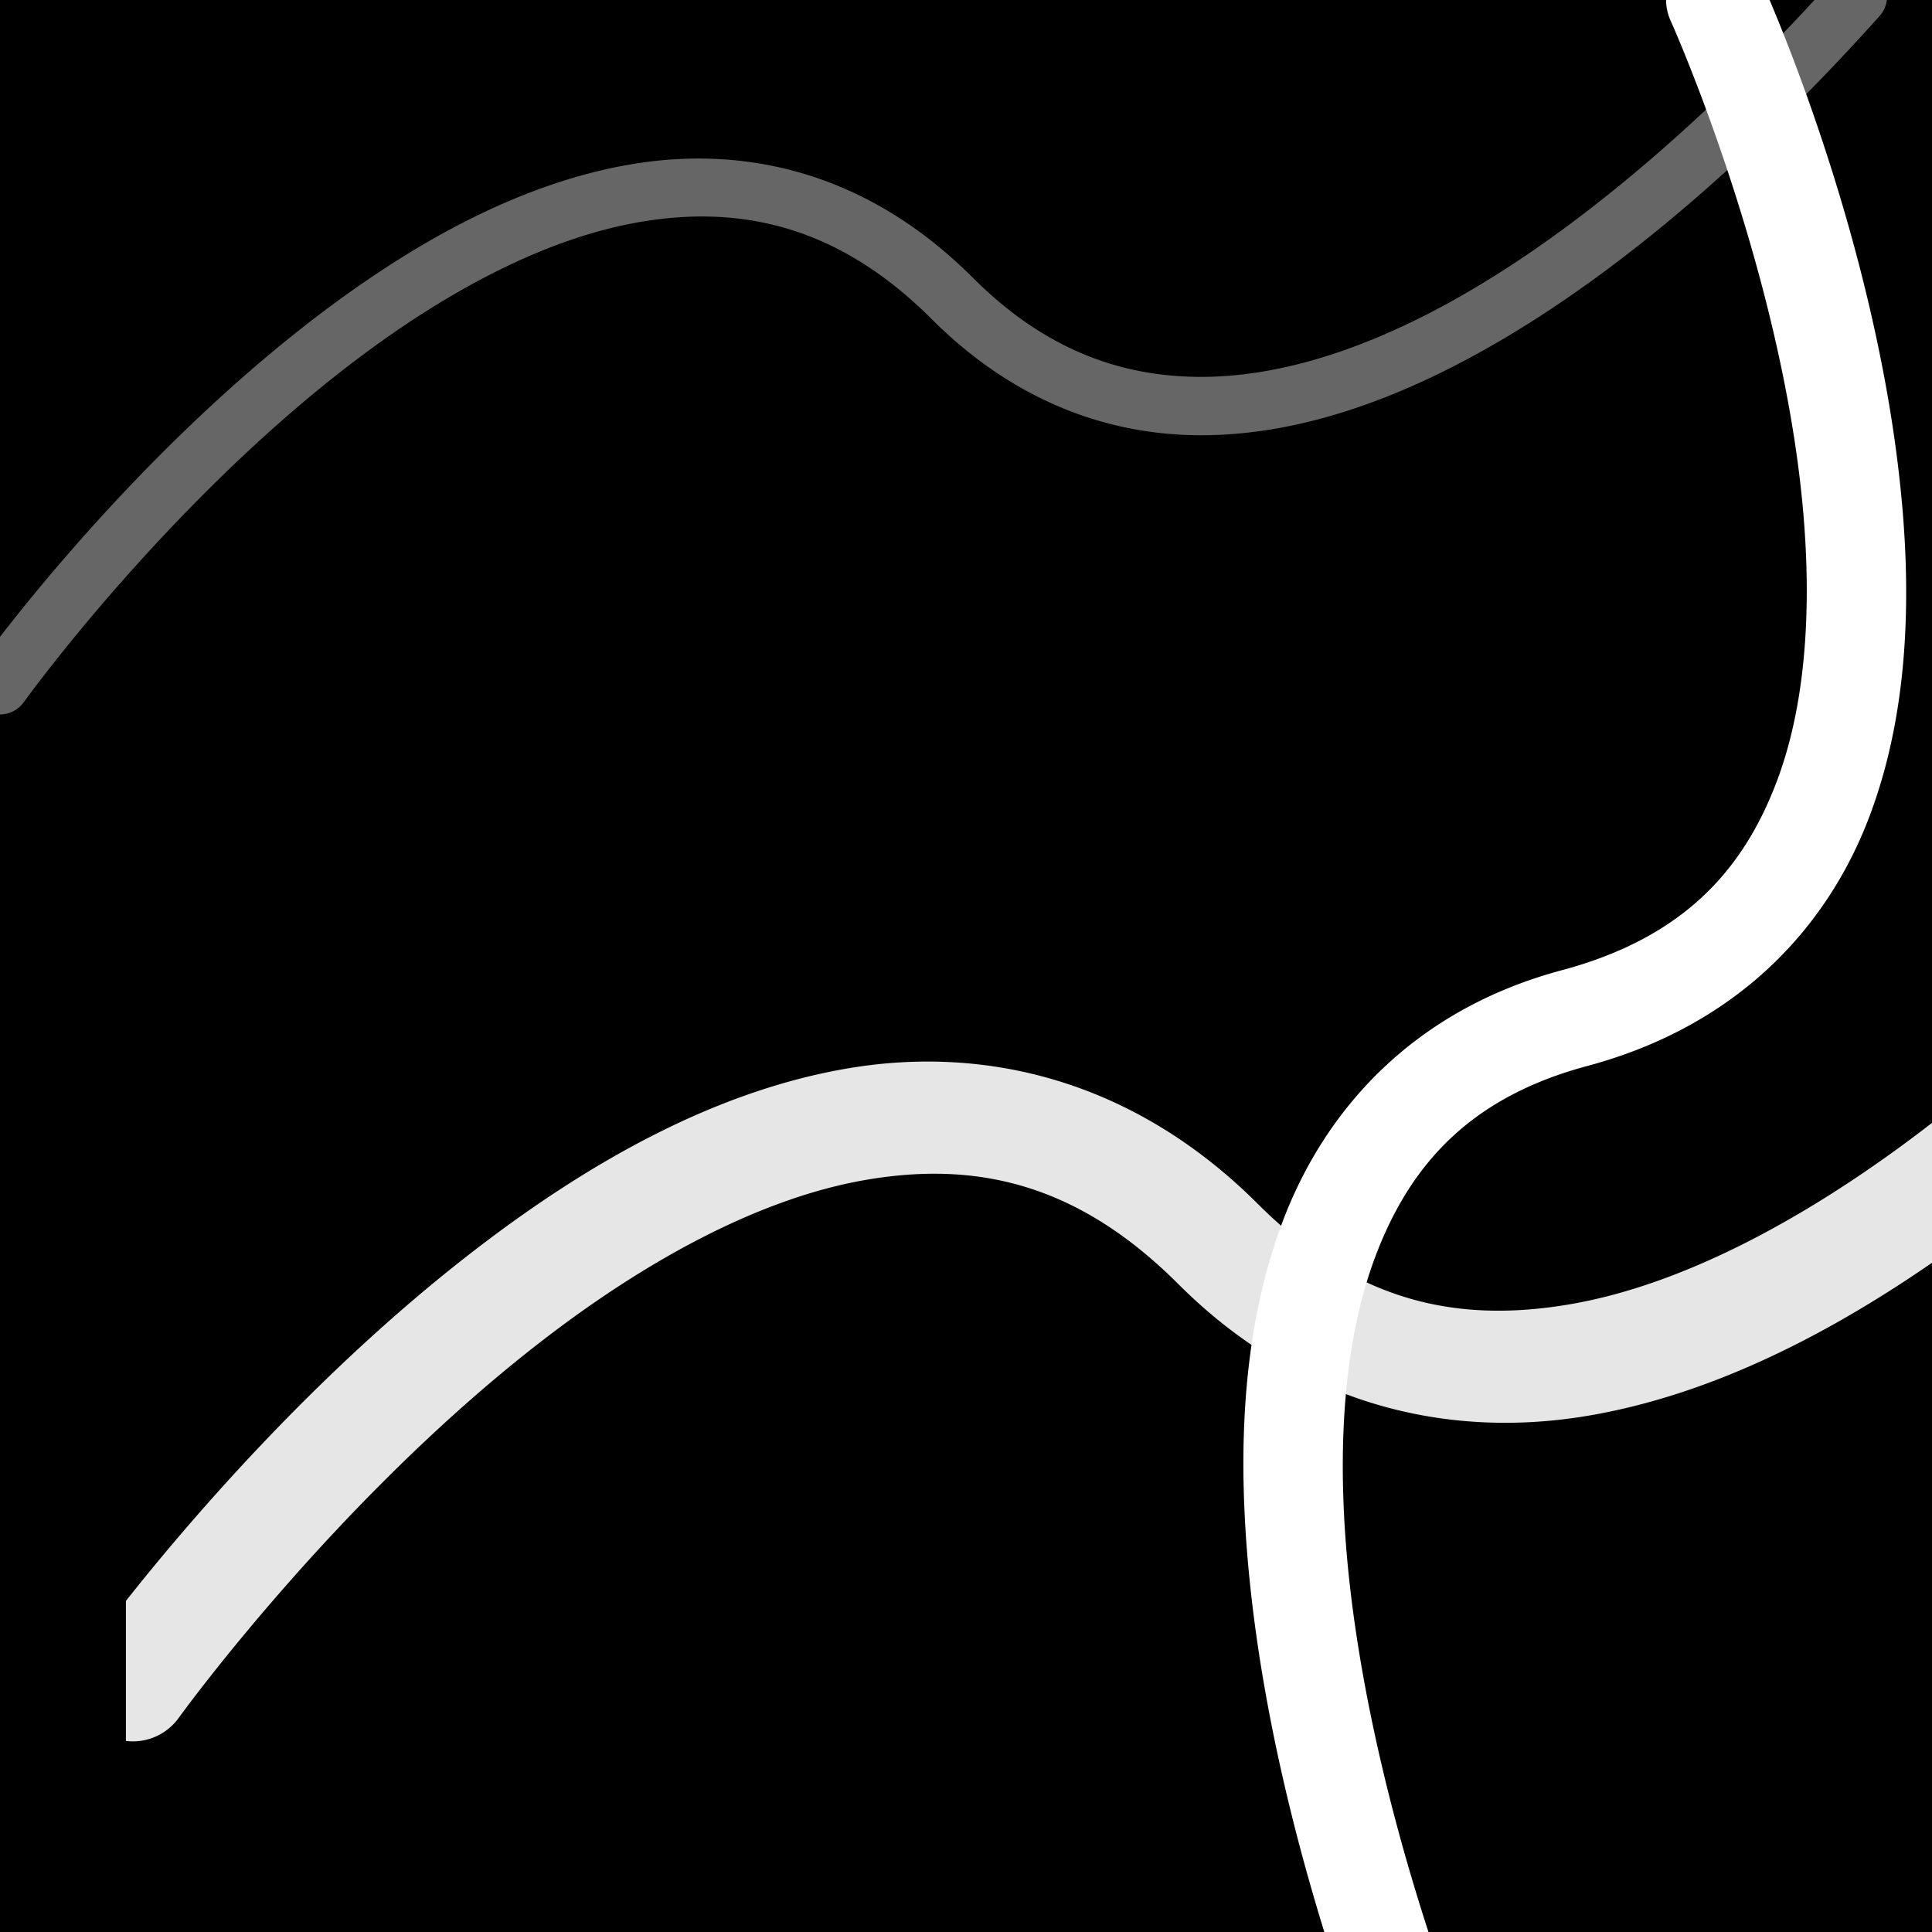 <?xml version="1.0" encoding="UTF-8" standalone="no"?>
<svg
   xmlns:dc="http://purl.org/dc/elements/1.1/"
   xmlns:cc="http://creativecommons.org/ns#"
   xmlns:rdf="http://www.w3.org/1999/02/22-rdf-syntax-ns#"
   xmlns:svg="http://www.w3.org/2000/svg"
   xmlns="http://www.w3.org/2000/svg"
   xmlns:sodipodi="http://sodipodi.sourceforge.net/DTD/sodipodi-0.dtd"
   xmlns:inkscape="http://www.inkscape.org/namespaces/inkscape"
   width="94.999mm"
   height="94.999mm"
   viewBox="0 0 94.999 94.999"
   version="1.1"
   id="svg3098"
   inkscape:version="1.0.1 (0767f8302a, 2020-10-17)"
   sodipodi:docname="HEAVY.svg">
  <defs
     id="defs3092" />
  <sodipodi:namedview
     id="base"
     pagecolor="#ffffff"
     bordercolor="#666666"
     borderopacity="1.0"
     inkscape:pageopacity="0.0"
     inkscape:pageshadow="2"
     inkscape:zoom="2.2791953"
     inkscape:cx="254.58542"
     inkscape:cy="-108.18566"
     inkscape:document-units="mm"
     inkscape:current-layer="layer1"
     inkscape:document-rotation="0"
     showgrid="false"
     inkscape:window-width="1515"
     inkscape:window-height="968"
     inkscape:window-x="38"
     inkscape:window-y="27"
     inkscape:window-maximized="0"
     fit-margin-top="0"
     fit-margin-left="0"
     fit-margin-right="0"
     fit-margin-bottom="0"
     inkscape:snap-page="true"
     showguides="true"
     inkscape:guide-bbox="true">
    <sodipodi:guide
       position="0,61.093"
       orientation="0,-1"
       id="guide850" />
    <sodipodi:guide
       position="-9.812,23.042"
       orientation="0,-1"
       id="guide852" />
  </sodipodi:namedview>
  <g
     inkscape:label="Layer 1"
     inkscape:groupmode="layer"
     id="layer1">
    <rect
       style="fill:#000000;stroke-width:0.2;stroke-linecap:round"
       id="rect838"
       width="94.999"
       height="94.999"
       x="0"
       y="0" />
    <path
       id="path889"
       style="color:#000000;font-style:normal;font-variant:normal;font-weight:normal;font-stretch:normal;font-size:medium;line-height:normal;font-family:sans-serif;font-variant-ligatures:normal;font-variant-position:normal;font-variant-caps:normal;font-variant-numeric:normal;font-variant-alternates:normal;font-variant-east-asian:normal;font-feature-settings:normal;font-variation-settings:normal;text-indent:0;text-align:start;text-decoration:none;text-decoration-line:none;text-decoration-style:solid;text-decoration-color:#000000;letter-spacing:normal;word-spacing:normal;text-transform:none;writing-mode:lr-tb;direction:ltr;text-orientation:mixed;dominant-baseline:auto;baseline-shift:baseline;text-anchor:start;white-space:normal;shape-padding:0;shape-margin:0;inline-size:0;clip-rule:nonzero;display:inline;overflow:visible;visibility:visible;opacity:1;isolation:auto;mix-blend-mode:normal;color-interpolation:sRGB;color-interpolation-filters:linearRGB;solid-color:#000000;solid-opacity:1;vector-effect:none;fill:none;fill-opacity:1;fill-rule:nonzero;stroke:none;stroke-width:10.828;stroke-linecap:round;stroke-linejoin:miter;stroke-miterlimit:4;stroke-dasharray:none;stroke-dashoffset:0;stroke-opacity:1;color-rendering:auto;image-rendering:auto;shape-rendering:auto;text-rendering:auto;enable-background:accumulate;stop-color:#000000;stop-opacity:1"
       d="M -0.878,52.622 C -7.672,49.533 -11.796,47.908 -11.796,47.908 a 5.414,5.414 0 0 0 -1.853,-0.384 v 0 a 5.414,5.414 0 0 0 -5.175,3.425 5.414,5.414 0 0 0 3.049,7.028 c 0,0 5.696,2.261 14.662,6.483"
       transform="scale(0.265)" />
    <path
       id="path898"
       style="color:#000000;font-style:normal;font-variant:normal;font-weight:normal;font-stretch:normal;font-size:medium;line-height:normal;font-family:sans-serif;font-variant-ligatures:normal;font-variant-position:normal;font-variant-caps:normal;font-variant-numeric:normal;font-variant-alternates:normal;font-variant-east-asian:normal;font-feature-settings:normal;font-variation-settings:normal;text-indent:0;text-align:start;text-decoration:none;text-decoration-line:none;text-decoration-style:solid;text-decoration-color:#000000;letter-spacing:normal;word-spacing:normal;text-transform:none;writing-mode:lr-tb;direction:ltr;text-orientation:mixed;dominant-baseline:auto;baseline-shift:baseline;text-anchor:start;white-space:normal;shape-padding:0;shape-margin:0;inline-size:0;clip-rule:nonzero;display:inline;overflow:visible;visibility:visible;opacity:1;isolation:auto;mix-blend-mode:normal;color-interpolation:sRGB;color-interpolation-filters:linearRGB;solid-color:#000000;solid-opacity:1;vector-effect:none;fill:none;fill-opacity:1;fill-rule:nonzero;stroke:none;stroke-width:10.828;stroke-linecap:round;stroke-linejoin:miter;stroke-miterlimit:4;stroke-dasharray:none;stroke-dashoffset:0;stroke-opacity:1;color-rendering:auto;image-rendering:auto;shape-rendering:auto;text-rendering:auto;enable-background:accumulate;stop-color:#000000;stop-opacity:1"
       d="m 228.658,359.051 a 5.414,5.414 0 0 0 -3.577,-5.096 c 0,0 -41.338,-14.966 -76.085,-40.704 -17.374,-12.869 -32.933,-28.397 -40.955,-45.465 -8.022,-17.068 -9.064,-35.412 2.79,-56.612 13.168,-23.548 11.831,-46.693 2.333,-66.651 C 103.666,124.564 86.515,107.441 68.039,93.226 42.547,73.613 14.232,59.493 -0.878,52.622"
       transform="scale(0.265)" />
    <path
       id="path896"
       style="color:#000000;font-style:normal;font-variant:normal;font-weight:normal;font-stretch:normal;font-size:medium;line-height:normal;font-family:sans-serif;font-variant-ligatures:normal;font-variant-position:normal;font-variant-caps:normal;font-variant-numeric:normal;font-variant-alternates:normal;font-variant-east-asian:normal;font-feature-settings:normal;font-variation-settings:normal;text-indent:0;text-align:start;text-decoration:none;text-decoration-line:none;text-decoration-style:solid;text-decoration-color:#000000;letter-spacing:normal;word-spacing:normal;text-transform:none;writing-mode:lr-tb;direction:ltr;text-orientation:mixed;dominant-baseline:auto;baseline-shift:baseline;text-anchor:start;white-space:normal;shape-padding:0;shape-margin:0;inline-size:0;clip-rule:nonzero;display:inline;overflow:visible;visibility:visible;opacity:1;isolation:auto;mix-blend-mode:normal;color-interpolation:sRGB;color-interpolation-filters:linearRGB;solid-color:#000000;solid-opacity:1;vector-effect:none;fill:none;fill-opacity:1;fill-rule:nonzero;stroke:none;stroke-width:10.828;stroke-linecap:round;stroke-linejoin:miter;stroke-miterlimit:4;stroke-dasharray:none;stroke-dashoffset:0;stroke-opacity:1;color-rendering:auto;image-rendering:auto;shape-rendering:auto;text-rendering:auto;enable-background:accumulate;stop-color:#000000;stop-opacity:1"
       d="m 209.955,359.579 c 7.109,3.004 11.458,4.562 11.458,4.562 a 5.414,5.414 0 0 0 6.924,-3.255 5.414,5.414 0 0 0 0.322,-1.835"
       transform="scale(0.265)" />
    <path
       id="path894"
       style="color:#000000;font-style:normal;font-variant:normal;font-weight:normal;font-stretch:normal;font-size:medium;line-height:normal;font-family:sans-serif;font-variant-ligatures:normal;font-variant-position:normal;font-variant-caps:normal;font-variant-numeric:normal;font-variant-alternates:normal;font-variant-east-asian:normal;font-feature-settings:normal;font-variation-settings:normal;text-indent:0;text-align:start;text-decoration:none;text-decoration-line:none;text-decoration-style:solid;text-decoration-color:#000000;letter-spacing:normal;word-spacing:normal;text-transform:none;writing-mode:lr-tb;direction:ltr;text-orientation:mixed;dominant-baseline:auto;baseline-shift:baseline;text-anchor:start;white-space:normal;shape-padding:0;shape-margin:0;inline-size:0;clip-rule:nonzero;display:inline;overflow:visible;visibility:visible;opacity:1;isolation:auto;mix-blend-mode:normal;color-interpolation:sRGB;color-interpolation-filters:linearRGB;solid-color:#000000;solid-opacity:1;vector-effect:none;fill:none;fill-opacity:1;fill-rule:nonzero;stroke:none;stroke-width:10.828;stroke-linecap:round;stroke-linejoin:miter;stroke-miterlimit:4;stroke-dasharray:none;stroke-dashoffset:0;stroke-opacity:1;color-rendering:auto;image-rendering:auto;shape-rendering:auto;text-rendering:auto;enable-background:accumulate;stop-color:#000000;stop-opacity:1"
       d="M -1.113,64.46 C 14.218,71.679 39.109,84.629 61.432,101.804 c 17.689,13.61 33.613,29.849 41.951,47.37 8.338,17.52 9.6,35.969 -2.001,56.715 -13.353,23.879 -12.36,46.897 -3.145,66.503 9.215,19.606 26.094,36.072 44.306,49.562 24.765,18.344 52.312,31.245 67.41,37.625"
       transform="scale(0.265)" />
    <path
       id="path877"
       style="color:#000000;font-style:normal;font-variant:normal;font-weight:normal;font-stretch:normal;font-size:medium;line-height:normal;font-family:sans-serif;font-variant-ligatures:normal;font-variant-position:normal;font-variant-caps:normal;font-variant-numeric:normal;font-variant-alternates:normal;font-variant-east-asian:normal;font-feature-settings:normal;font-variation-settings:normal;text-indent:0;text-align:start;text-decoration:none;text-decoration-line:none;text-decoration-style:solid;text-decoration-color:#000000;letter-spacing:normal;word-spacing:normal;text-transform:none;writing-mode:lr-tb;direction:ltr;text-orientation:mixed;dominant-baseline:auto;baseline-shift:baseline;text-anchor:start;white-space:normal;shape-padding:0;shape-margin:0;inline-size:0;clip-rule:nonzero;display:inline;overflow:visible;visibility:visible;opacity:1;isolation:auto;mix-blend-mode:normal;color-interpolation:sRGB;color-interpolation-filters:linearRGB;solid-color:#000000;solid-opacity:1;vector-effect:none;fill:#e6e6e6;fill-opacity:1;fill-rule:nonzero;stroke:none;stroke-width:5.553;stroke-linecap:round;stroke-linejoin:miter;stroke-miterlimit:4;stroke-dasharray:none;stroke-dashoffset:0;stroke-opacity:1;color-rendering:auto;image-rendering:auto;shape-rendering:auto;text-rendering:auto;enable-background:accumulate;stop-color:#000000;stop-opacity:1"
       d="m 101.19,49.936 c -2.227,2.071 -4.683,4.173 -7.286,6.109 C 88.58,60.005 82.677,63.199 77.181,64.135 71.685,65.071 66.699,64.047 61.863,59.211 55.792,53.14 48.549,51.4 41.802,52.515 35.056,53.631 28.752,57.291 23.248,61.543 15.439,67.575 9.18,74.938 6.191,78.72 v 6.884 a 2.776,2.776 0 0 0 2.601,-1.139 c 0,0 7.689,-10.679 17.85,-18.528 5.08,-3.924 10.739,-7.063 16.067,-7.943 5.327,-0.881 10.271,0.186 15.229,5.144 6.001,6.001 13.315,7.639 20.176,6.471 6.861,-1.168 13.373,-4.844 19.106,-9.107 1.37,-1.019 2.696,-2.076 3.971,-3.147 z" />
    <path
       id="path913"
       style="color:#000000;font-style:normal;font-variant:normal;font-weight:normal;font-stretch:normal;font-size:medium;line-height:normal;font-family:sans-serif;font-variant-ligatures:normal;font-variant-position:normal;font-variant-caps:normal;font-variant-numeric:normal;font-variant-alternates:normal;font-variant-east-asian:normal;font-feature-settings:normal;font-variation-settings:normal;text-indent:0;text-align:start;text-decoration:none;text-decoration-line:none;text-decoration-style:solid;text-decoration-color:#000000;letter-spacing:normal;word-spacing:normal;text-transform:none;writing-mode:lr-tb;direction:ltr;text-orientation:mixed;dominant-baseline:auto;baseline-shift:baseline;text-anchor:start;white-space:normal;shape-padding:0;shape-margin:0;inline-size:0;clip-rule:nonzero;display:inline;overflow:visible;visibility:visible;opacity:1;isolation:auto;mix-blend-mode:normal;color-interpolation:sRGB;color-interpolation-filters:linearRGB;solid-color:#000000;solid-opacity:1;vector-effect:none;fill:#666666;fill-opacity:1;fill-rule:nonzero;stroke:none;stroke-width:10.828;stroke-linecap:round;stroke-linejoin:miter;stroke-miterlimit:4;stroke-dasharray:none;stroke-dashoffset:0;stroke-opacity:1;color-rendering:auto;image-rendering:auto;shape-rendering:auto;text-rendering:auto;enable-background:accumulate;stop-color:#000000;stop-opacity:1"
       d="m 350.105,0 h -13.424 c -16.287,17.696 -41.792,42.301 -69.568,57.113 -14.961,7.978 -30.371,12.987 -44.967,12.814 -14.595,-0.172 -28.482,-5.246 -41.611,-18.375 C 161.189,32.207 138.772,26.906 117.398,30.439 96.025,33.973 75.589,45.736 57.652,59.592 30.265,80.748 8.752,106.863 0,118.166 v 14.398 a 5.414,5.414 0 0 0 4.402,-2.262 c 0,0 25.651,-35.708 59.871,-62.143 17.11,-13.217 36.284,-23.961 54.891,-27.037 18.606,-3.076 36.54,0.913 53.715,18.088 14.903,14.903 32.008,21.341 49.139,21.543 17.131,0.202 34.182,-5.549 50.191,-14.086 32.019,-17.075 60.231,-45.463 76.555,-63.699 A 5.414,5.414 0 0 0 350.105,0 Z"
       transform="scale(0.265)" />
    <path
       id="path885"
       style="color:#000000;font-style:normal;font-variant:normal;font-weight:normal;font-stretch:normal;font-size:medium;line-height:normal;font-family:sans-serif;font-variant-ligatures:normal;font-variant-position:normal;font-variant-caps:normal;font-variant-numeric:normal;font-variant-alternates:normal;font-variant-east-asian:normal;font-feature-settings:normal;font-variation-settings:normal;text-indent:0;text-align:start;text-decoration:none;text-decoration-line:none;text-decoration-style:solid;text-decoration-color:#000000;letter-spacing:normal;word-spacing:normal;text-transform:none;writing-mode:lr-tb;direction:ltr;text-orientation:mixed;dominant-baseline:auto;baseline-shift:baseline;text-anchor:start;white-space:normal;shape-padding:0;shape-margin:0;inline-size:0;clip-rule:nonzero;display:inline;overflow:visible;visibility:visible;opacity:1;isolation:auto;mix-blend-mode:normal;color-interpolation:sRGB;color-interpolation-filters:linearRGB;solid-color:#000000;solid-opacity:1;vector-effect:none;fill:#ffffff;fill-opacity:1;fill-rule:nonzero;stroke:none;stroke-width:18.387;stroke-linecap:round;stroke-linejoin:miter;stroke-miterlimit:4;stroke-dasharray:none;stroke-dashoffset:0;stroke-opacity:1;color-rendering:auto;image-rendering:auto;shape-rendering:auto;text-rendering:auto;enable-background:accumulate;stop-color:#000000;stop-opacity:1"
       d="m 309.152,0 a 9.194,9.194 0 0 0 0.82,3.801 c 0,0 17.893,39.729 23.578,81.859 2.843,21.065 2.471,42.489 -3.824,59.225 -6.295,16.735 -17.53,29.143 -39.957,35.152 -27.143,7.273 -43.959,25.539 -51.969,47.148 -8.009,21.609 -8.243,46.361 -5.508,69.861 2.707,23.254 8.475,45.47 13.613,62.004 h 19.332 c -5.259,-16.112 -11.842,-39.736 -14.682,-64.129 -2.541,-21.825 -1.928,-44.034 4.488,-61.344 6.416,-17.31 17.602,-29.92 39.479,-35.781 27.462,-7.358 44.438,-25.246 52.41,-46.439 7.972,-21.193 7.916,-45.334 4.836,-68.156 C 346.661,45.343 332.933,10.808 328.35,0 Z"
       transform="scale(0.265)" />
  </g>
</svg>
